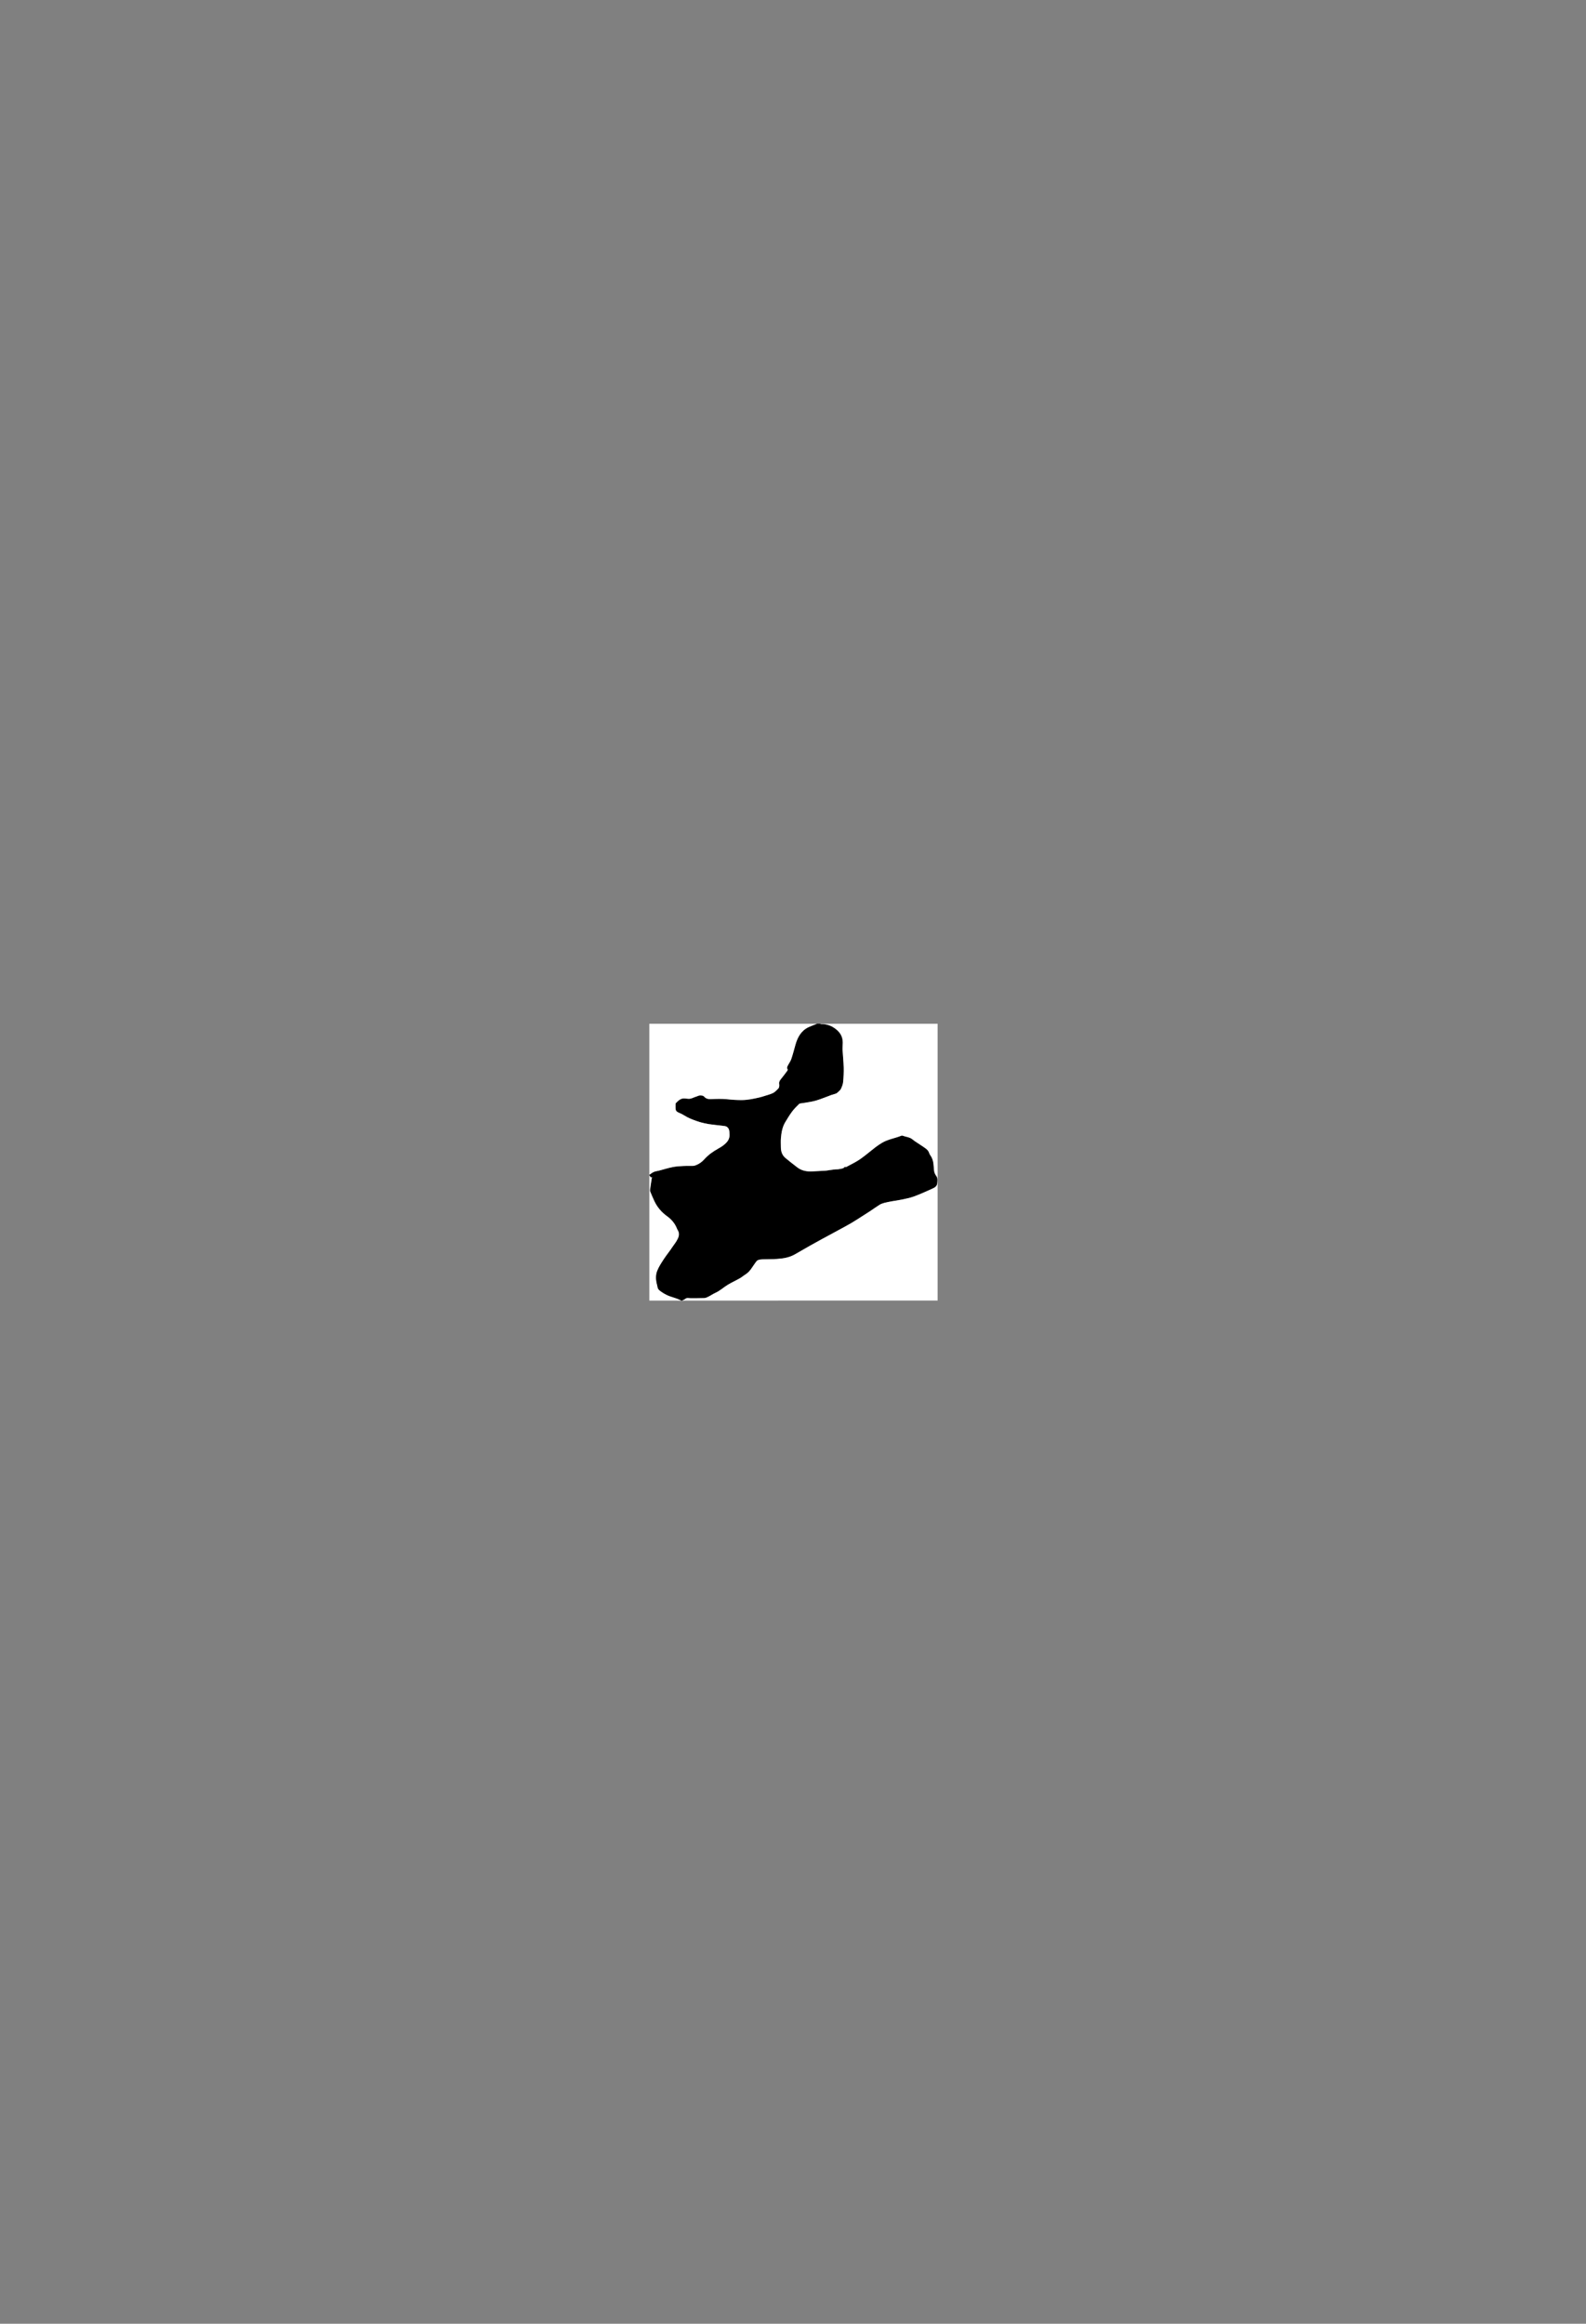 <?xml version="1.0" encoding="utf-8"?>
<!-- Generator: Adobe Illustrator 16.0.0, SVG Export Plug-In . SVG Version: 6.00 Build 0)  -->
<!DOCTYPE svg PUBLIC "-//W3C//DTD SVG 1.1//EN" "http://www.w3.org/Graphics/SVG/1.1/DTD/svg11.dtd">
<svg version="1.1" id="Layer_1" xmlns="http://www.w3.org/2000/svg" xmlns:xlink="http://www.w3.org/1999/xlink" x="0px" y="0px"
	 width="1683.78px" height="2466.14px" viewBox="0 0 1683.78 2466.14" enable-background="new 0 0 1683.78 2466.14"
	 xml:space="preserve">
<rect x="0" y="0" width="1683.78" height="2466.14" fill="#808080" stroke="none"/>
<g>
	<g>
		<path d="M723.732,1380.276c-0.121,0-0.241,0-0.362,0c-1.688-0.725-3.345-1.534-5.069-2.154c-2.97-1.068-6.056-1.845-8.953-3.073
			c-2.452-1.04-4.827-2.373-7.01-3.899c-1.831-1.28-3.902-2.549-4.293-5.139c-0.149-0.985-0.402-1.958-0.653-2.925
			c-1.227-4.74-1.501-9.683,0.202-14.143c1.721-4.507,4.503-8.66,7.166-12.743c2.94-4.509,6.442-8.652,9.357-13.176
			c1.289-2.001,2.852-3.805,4.028-5.836c2.009-3.469,3.892-7.088,1.61-11.229c-0.311-0.564-0.696-1.099-0.921-1.694
			c-2.14-5.657-5.838-10.068-10.712-13.572c-5.802-4.173-10.317-9.462-13.388-15.918c-1.611-3.388-3.039-6.864-4.479-10.331
			c-0.238-0.572-0.229-1.312-0.138-1.946c0.641-4.494,1.334-8.98,1.985-13.303c-0.188,0.05-0.726,0.192-1.301,0.345
			c-0.5-0.835-0.969-1.619-1.438-2.402c0-0.121,0-0.242,0-0.362c1.58-1.034,3.058-2.305,4.767-3.036
			c1.735-0.742,3.708-0.918,5.56-1.402c4.829-1.263,9.603-2.789,14.488-3.766c3.731-0.746,7.591-0.935,11.407-1.143
			c3.428-0.188,6.875,0.021,10.308-0.12c1.192-0.049,2.412-0.508,3.533-0.981c3.195-1.35,5.88-3.305,8.251-5.958
			c4.195-4.694,9.308-8.314,14.827-11.39c3.57-1.99,7.053-4.236,9.624-7.486c1.046-1.323,1.821-3.033,2.173-4.684
			c0.369-1.73,0.161-3.604,0.066-5.408c-0.194-3.715-2.118-6.013-5.16-6.364c-4.047-0.466-8.086-1.006-12.138-1.43
			c-6.174-0.646-12.175-1.924-18.035-4.05c-4.339-1.574-8.605-3.188-12.505-5.717c-1.749-1.135-3.672-2.039-5.6-2.849
			c-1.728-0.726-3.311-1.649-3.583-3.551c-0.289-2.017-0.101-4.104-0.105-6.16c0-0.161,0.079-0.365,0.192-0.478
			c2.532-2.51,4.97-5.217,8.989-5.06c1.426,0.056,2.849,0.213,4.27,0.354c3.164,0.316,5.716-1.586,8.581-2.354
			c1.273-0.342,2.513-1.188,3.757-1.167c1.637,0.026,3.332-0.155,4.801,1.5c1.678,1.89,4.071,2.529,6.864,2.396
			c5.796-0.274,11.666-0.478,17.415,0.135c5.268,0.561,10.511,0.923,15.782,0.863c6.131-0.07,12.112-1.367,18.064-2.716
			c2.057-0.466,4.08-1.104,6.089-1.753c2.947-0.95,6.003-1.707,8.752-3.07c1.91-0.946,3.425-2.729,5.029-4.233
			c0.587-0.551,1.163-1.327,1.312-2.084c0.223-1.132,0.193-2.356,0.038-3.509c-0.263-1.948,0.661-3.352,1.771-4.757
			c2.187-2.769,4.393-5.526,6.455-8.385c0.527-0.731,1.357-1.61,0.327-2.872c-0.405-0.496,0.006-1.937,0.415-2.765
			c1.242-2.518,3.037-4.817,3.938-7.435c1.737-5.046,2.992-10.257,4.476-15.392c2.312-7.991,6.153-14.859,14.107-18.52
			c2.833-1.304,5.796-2.327,8.698-3.479c1.086,0,2.171,0,3.257,0c0.425,0.121,0.852,0.352,1.273,0.344
			c4.918-0.089,9.325,1.113,13.54,3.901c5.719,3.783,9.265,8.561,9.302,15.561c0.014,2.683-0.334,5.376-0.198,8.048
			c0.313,6.158,1.034,12.301,1.187,18.46c0.128,5.165-0.107,10.363-0.595,15.507c-0.23,2.435-1.241,4.86-2.256,7.13
			c-0.57,1.276-1.811,2.29-2.861,3.306c-0.757,0.732-1.62,1.468-2.577,1.857c-1.621,0.66-3.382,0.969-5.034,1.565
			c-5.516,1.988-10.918,4.355-16.538,5.966c-4.659,1.334-9.569,1.79-14.361,2.665c-1.083,0.198-2.471,0.182-3.156,0.845
			c-2.596,2.512-5.195,5.086-7.352,7.968c-2.665,3.562-4.977,7.4-7.281,11.216c-3.191,5.284-4.157,11.242-4.654,17.255
			c-0.254,3.08-0.044,6.199-0.044,9.3c-0.001,4.534,1.334,8.59,4.852,11.56c4.035,3.407,8.262,6.588,12.429,9.837
			c4.773,3.722,10.303,4.69,16.179,4.369c4.654-0.255,9.312-0.452,13.964-0.749c1.529-0.098,3.043-0.436,4.566-0.646
			c1.931-0.265,3.86-0.55,5.798-0.752c1.373-0.144,2.812,0.046,4.126-0.288c2.057-0.523,4.46-0.323,5.913-2.381
			c1.547,0.641,2.764-0.543,3.844-1.092c4.448-2.26,8.924-4.579,12.993-7.44c5.391-3.79,10.371-8.157,15.607-12.173
			c2.29-1.756,4.706-3.375,7.188-4.849c6.365-3.78,13.793-4.758,20.547-7.549c0.845-0.349,2.158,0.359,3.232,0.657
			c2.128,0.59,4.343,1.014,6.328,1.928c1.652,0.76,2.995,2.171,4.534,3.206c3.526,2.369,7.126,4.631,10.617,7.048
			c1.335,0.924,2.674,1.998,3.615,3.291c0.979,1.344,1.242,3.213,2.236,4.539c2.678,3.575,3.423,7.654,3.704,11.933
			c0.228,3.46,0.209,6.892,2.587,9.923c1.864,2.379,1.412,5.516,1.127,8.33c-0.332,3.274-3.208,4.517-5.739,5.658
			c-6.285,2.834-12.581,5.689-19.046,8.062c-4.226,1.551-8.732,2.377-13.154,3.336c-3.38,0.733-6.831,1.133-10.238,1.746
			c-2.547,0.459-5.104,0.91-7.598,1.581c-1.84,0.495-3.731,1.098-5.34,2.079c-3.36,2.051-6.527,4.415-9.812,6.593
			c-2.762,1.831-5.57,3.591-8.369,5.363c-4.027,2.549-8.001,5.188-12.113,7.593c-4.616,2.699-9.353,5.194-14.053,7.75
			c-5.717,3.11-11.458,6.176-17.173,9.289c-4.134,2.251-8.261,4.516-12.356,6.836c-5.402,3.061-10.77,6.186-16.156,9.275
			c-5.861,3.362-12.355,4.383-18.932,4.832c-5.176,0.354-10.382,0.232-15.57,0.442c-1.62,0.065-3.353,0.235-4.792,0.89
			c-1.099,0.5-1.903,1.773-2.686,2.818c-3.171,4.238-5.477,9.179-10.217,12.122c-2.102,1.304-3.971,2.998-6.116,4.215
			c-4.286,2.431-8.808,4.458-13.012,7.016c-4.355,2.649-8.097,6.232-12.823,8.378c-2.73,1.238-5.229,2.977-7.917,4.32
			c-1.327,0.664-2.832,1.28-4.279,1.337c-4.798,0.19-9.607,0.114-14.412,0.146c-1.626,0.011-3.623-0.543-4.785,0.201
			C726.831,1378.923,725.469,1379.904,723.732,1380.276z"/>
		<path fill-rule="evenodd" clip-rule="evenodd" fill="#FFFFFF" d="M723.732,1380.276c1.737-0.372,3.099-1.354,4.579-2.301
			c1.162-0.744,3.159-0.19,4.785-0.201c4.804-0.031,9.613,0.045,14.412-0.146c1.447-0.057,2.952-0.673,4.279-1.337
			c2.688-1.344,5.187-3.082,7.917-4.32c4.726-2.146,8.468-5.729,12.823-8.378c4.204-2.558,8.726-4.585,13.012-7.016
			c2.145-1.217,4.014-2.911,6.116-4.215c4.74-2.943,7.046-7.884,10.217-12.122c0.782-1.045,1.587-2.318,2.686-2.818
			c1.439-0.654,3.172-0.824,4.792-0.89c5.188-0.21,10.394-0.089,15.57-0.442c6.577-0.449,13.071-1.47,18.932-4.832
			c5.387-3.09,10.754-6.215,16.156-9.275c4.096-2.32,8.223-4.585,12.356-6.836c5.715-3.113,11.456-6.179,17.173-9.289
			c4.7-2.556,9.437-5.051,14.053-7.75c4.112-2.404,8.086-5.044,12.113-7.593c2.799-1.772,5.607-3.532,8.369-5.363
			c3.285-2.178,6.452-4.542,9.812-6.593c1.608-0.981,3.5-1.584,5.34-2.079c2.493-0.671,5.051-1.122,7.598-1.581
			c3.407-0.613,6.858-1.013,10.238-1.746c4.422-0.959,8.929-1.785,13.154-3.336c6.465-2.373,12.761-5.229,19.046-8.062
			c2.531-1.142,5.407-2.384,5.739-5.658c0.285-2.814,0.737-5.951-1.127-8.33c-2.378-3.031-2.359-6.463-2.587-9.923
			c-0.281-4.278-1.026-8.358-3.704-11.933c-0.994-1.326-1.258-3.195-2.236-4.539c-0.941-1.293-2.28-2.366-3.615-3.291
			c-3.491-2.417-7.091-4.679-10.617-7.048c-1.539-1.034-2.882-2.445-4.534-3.206c-1.985-0.914-4.2-1.337-6.328-1.928
			c-1.074-0.298-2.388-1.006-3.232-0.657c-6.754,2.792-14.182,3.769-20.547,7.549c-2.481,1.474-4.897,3.093-7.188,4.849
			c-5.236,4.016-10.217,8.383-15.607,12.173c-4.069,2.861-8.545,5.181-12.993,7.44c-1.08,0.549-2.297,1.732-3.844,1.092
			c-1.453,2.058-3.856,1.857-5.913,2.381c-1.313,0.334-2.753,0.145-4.126,0.288c-1.938,0.202-3.867,0.487-5.798,0.752
			c-1.523,0.21-3.037,0.548-4.566,0.646c-4.651,0.297-9.31,0.494-13.964,0.749c-5.876,0.321-11.405-0.647-16.179-4.369
			c-4.167-3.249-8.394-6.43-12.429-9.837c-3.518-2.97-4.853-7.026-4.852-11.56c0-3.101-0.21-6.22,0.044-9.3
			c0.497-6.014,1.462-11.971,4.654-17.255c2.304-3.816,4.616-7.655,7.281-11.216c2.156-2.882,4.756-5.456,7.352-7.968
			c0.686-0.663,2.073-0.646,3.156-0.845c4.792-0.875,9.702-1.331,14.361-2.665c5.62-1.61,11.022-3.978,16.538-5.966
			c1.652-0.596,3.413-0.905,5.034-1.565c0.957-0.389,1.82-1.125,2.577-1.857c1.051-1.016,2.291-2.029,2.861-3.306
			c1.015-2.271,2.025-4.696,2.256-7.13c0.487-5.144,0.723-10.343,0.595-15.507c-0.152-6.159-0.873-12.302-1.187-18.46
			c-0.136-2.672,0.212-5.365,0.198-8.048c-0.037-7-3.583-11.778-9.302-15.561c-4.215-2.788-8.622-3.99-13.54-3.901
			c-0.422,0.008-0.849-0.224-1.273-0.344c41.605,0,83.212,0,124.818,0c0,97.925,0,195.85,0,293.775
			C904.869,1380.276,814.301,1380.276,723.732,1380.276z"/>
		<path fill-rule="evenodd" clip-rule="evenodd" fill="#FFFFFF" d="M867.363,1086.501c-2.902,1.151-5.865,2.174-8.698,3.479
			c-7.954,3.661-11.796,10.529-14.107,18.52c-1.484,5.134-2.739,10.345-4.476,15.392c-0.901,2.618-2.696,4.917-3.938,7.435
			c-0.409,0.828-0.819,2.27-0.415,2.765c1.03,1.262,0.2,2.14-0.327,2.872c-2.062,2.859-4.269,5.617-6.455,8.385
			c-1.11,1.405-2.034,2.81-1.771,4.757c0.156,1.153,0.186,2.377-0.038,3.509c-0.149,0.758-0.725,1.533-1.312,2.084
			c-1.604,1.504-3.119,3.287-5.029,4.233c-2.75,1.363-5.806,2.12-8.752,3.07c-2.01,0.648-4.032,1.287-6.089,1.753
			c-5.953,1.349-11.933,2.646-18.064,2.716c-5.271,0.061-10.514-0.302-15.782-0.863c-5.749-0.613-11.618-0.41-17.415-0.135
			c-2.793,0.133-5.186-0.506-6.864-2.396c-1.469-1.655-3.164-1.474-4.801-1.5c-1.245-0.02-2.484,0.826-3.757,1.167
			c-2.865,0.768-5.417,2.67-8.581,2.354c-1.421-0.142-2.844-0.299-4.27-0.354c-4.019-0.157-6.457,2.55-8.989,5.06
			c-0.113,0.113-0.193,0.316-0.192,0.478c0.004,2.056-0.184,4.143,0.105,6.16c0.272,1.901,1.854,2.825,3.583,3.551
			c1.928,0.81,3.851,1.714,5.6,2.849c3.899,2.53,8.166,4.143,12.505,5.717c5.86,2.125,11.861,3.404,18.035,4.05
			c4.051,0.423,8.09,0.963,12.138,1.43c3.042,0.351,4.966,2.648,5.16,6.364c0.094,1.804,0.302,3.678-0.066,5.408
			c-0.352,1.651-1.127,3.361-2.173,4.684c-2.571,3.25-6.054,5.496-9.624,7.486c-5.519,3.076-10.632,6.696-14.827,11.39
			c-2.371,2.653-5.056,4.608-8.251,5.958c-1.122,0.474-2.341,0.933-3.533,0.981c-3.432,0.142-6.88-0.067-10.308,0.12
			c-3.815,0.208-7.675,0.396-11.407,1.143c-4.885,0.977-9.659,2.503-14.488,3.766c-1.853,0.484-3.825,0.66-5.56,1.402
			c-1.709,0.731-3.188,2.002-4.767,3.036c0-53.396,0-106.792,0-160.274C748.696,1086.501,808.03,1086.501,867.363,1086.501z"/>
		<path fill-rule="evenodd" clip-rule="evenodd" fill="#FFFFFF" d="M689.362,1247.138c0.469,0.783,0.938,1.567,1.438,2.402
			c0.575-0.152,1.113-0.295,1.301-0.345c-0.651,4.322-1.344,8.809-1.985,13.303c-0.091,0.635-0.1,1.374,0.138,1.946
			c1.44,3.467,2.868,6.943,4.479,10.331c3.07,6.456,7.585,11.745,13.388,15.918c4.874,3.504,8.572,7.915,10.712,13.572
			c0.226,0.596,0.611,1.13,0.921,1.694c2.282,4.141,0.398,7.76-1.61,11.229c-1.176,2.031-2.739,3.835-4.028,5.836
			c-2.915,4.523-6.417,8.667-9.357,13.176c-2.662,4.083-5.444,8.236-7.166,12.743c-1.703,4.46-1.429,9.402-0.202,14.143
			c0.25,0.967,0.504,1.939,0.653,2.925c0.392,2.59,2.463,3.858,4.293,5.139c2.183,1.526,4.558,2.859,7.01,3.899
			c2.897,1.229,5.983,2.005,8.953,3.073c1.725,0.62,3.382,1.43,5.069,2.154c-11.336,0-22.672,0-34.008,0
			C689.362,1335.896,689.362,1291.518,689.362,1247.138z"/>
	</g>
</g>
</svg>

